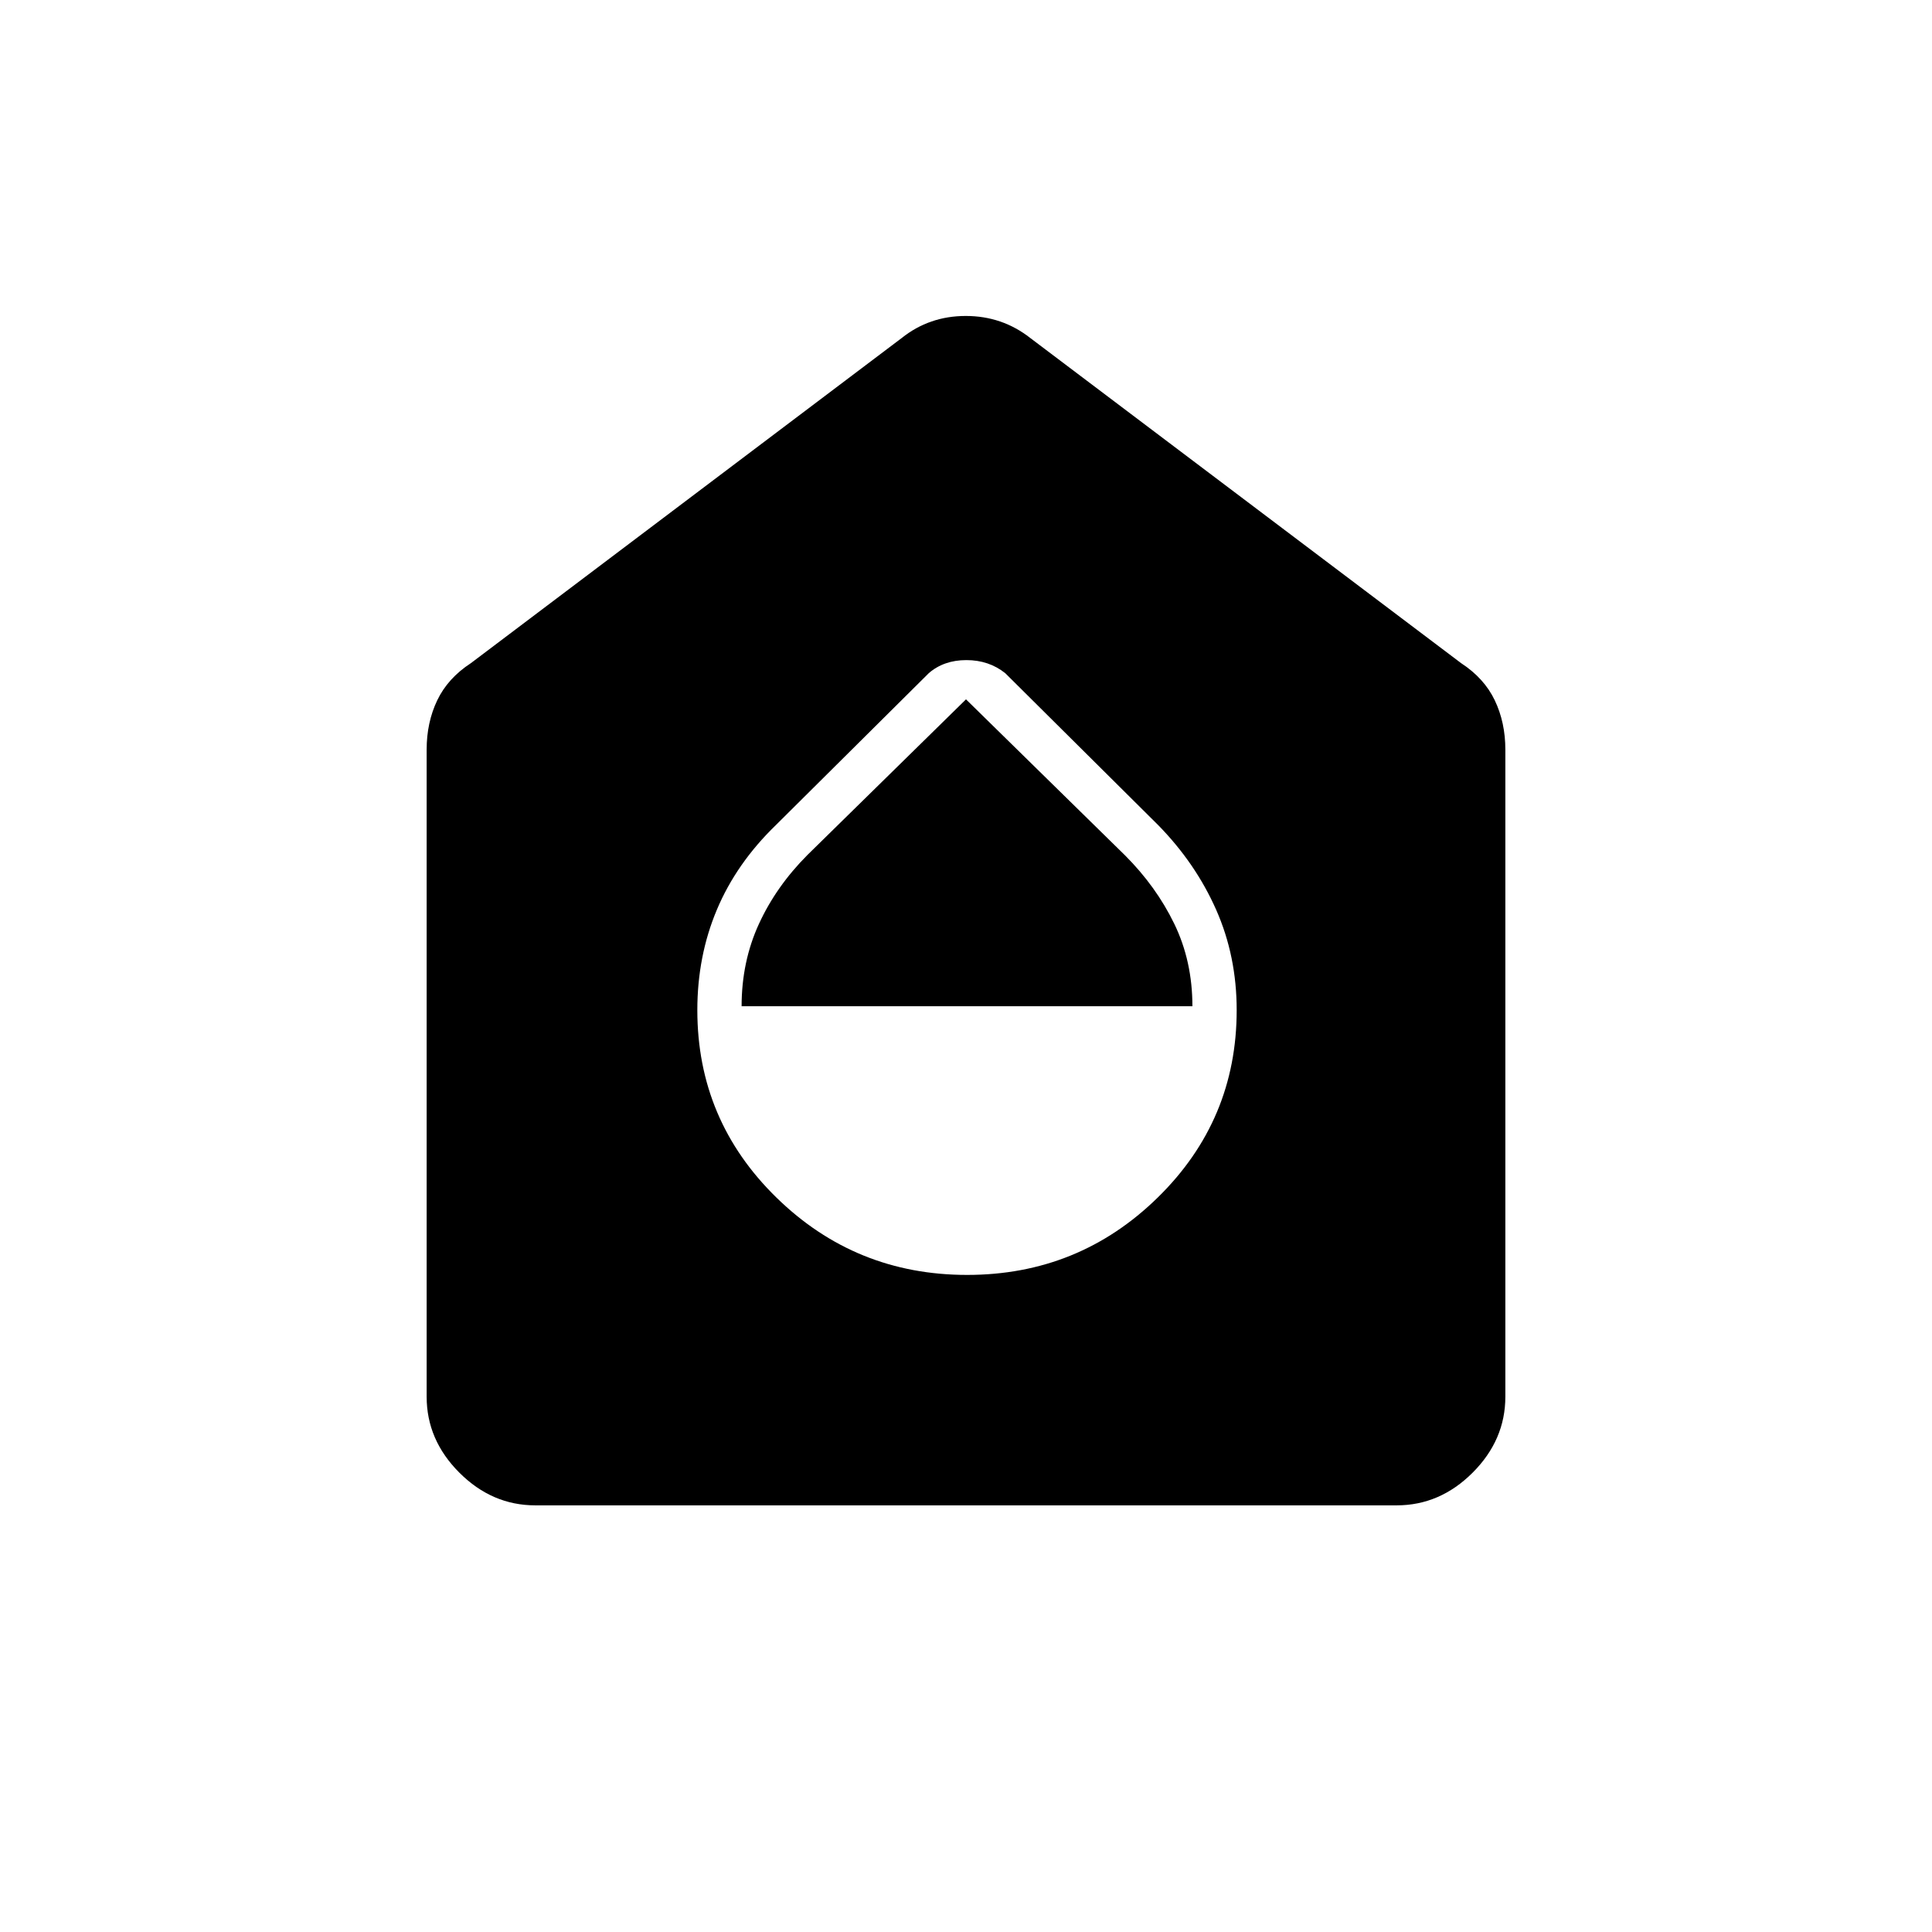 <svg xmlns="http://www.w3.org/2000/svg" height="48" viewBox="0 -960 960 960" width="48"><path d="M480.56-326.5q55.44 0 94.69-38.43 39.25-38.42 39.25-93.13 0-26.83-10.2-49.89-10.2-23.06-28.8-42.05l-76-75.5q-8.14-6.5-19.32-6.5t-18.68 6.5l-76 75.5q-19.6 18.99-29.3 42.05t-9.7 49.89q0 54.71 39.31 93.13 39.32 38.43 94.75 38.43ZM368.5-460q0-22.13 8.57-40.83 8.56-18.7 24.17-34.37L480-612.5l79.01 77.51q15.49 15.49 24.49 34.04 9 18.56 9 40.95h-224ZM266-212q-21.5 0-37.75-16.25T212-266v-321.5q0-13.5 5.25-24.5T234-630.5L448-792q13.76-11 31.88-11Q498-803 512-792l214 161.5q11.5 7.5 16.75 18.5t5.25 24.5V-266q0 21.5-16.25 37.75T694-212H266Z"/></svg>